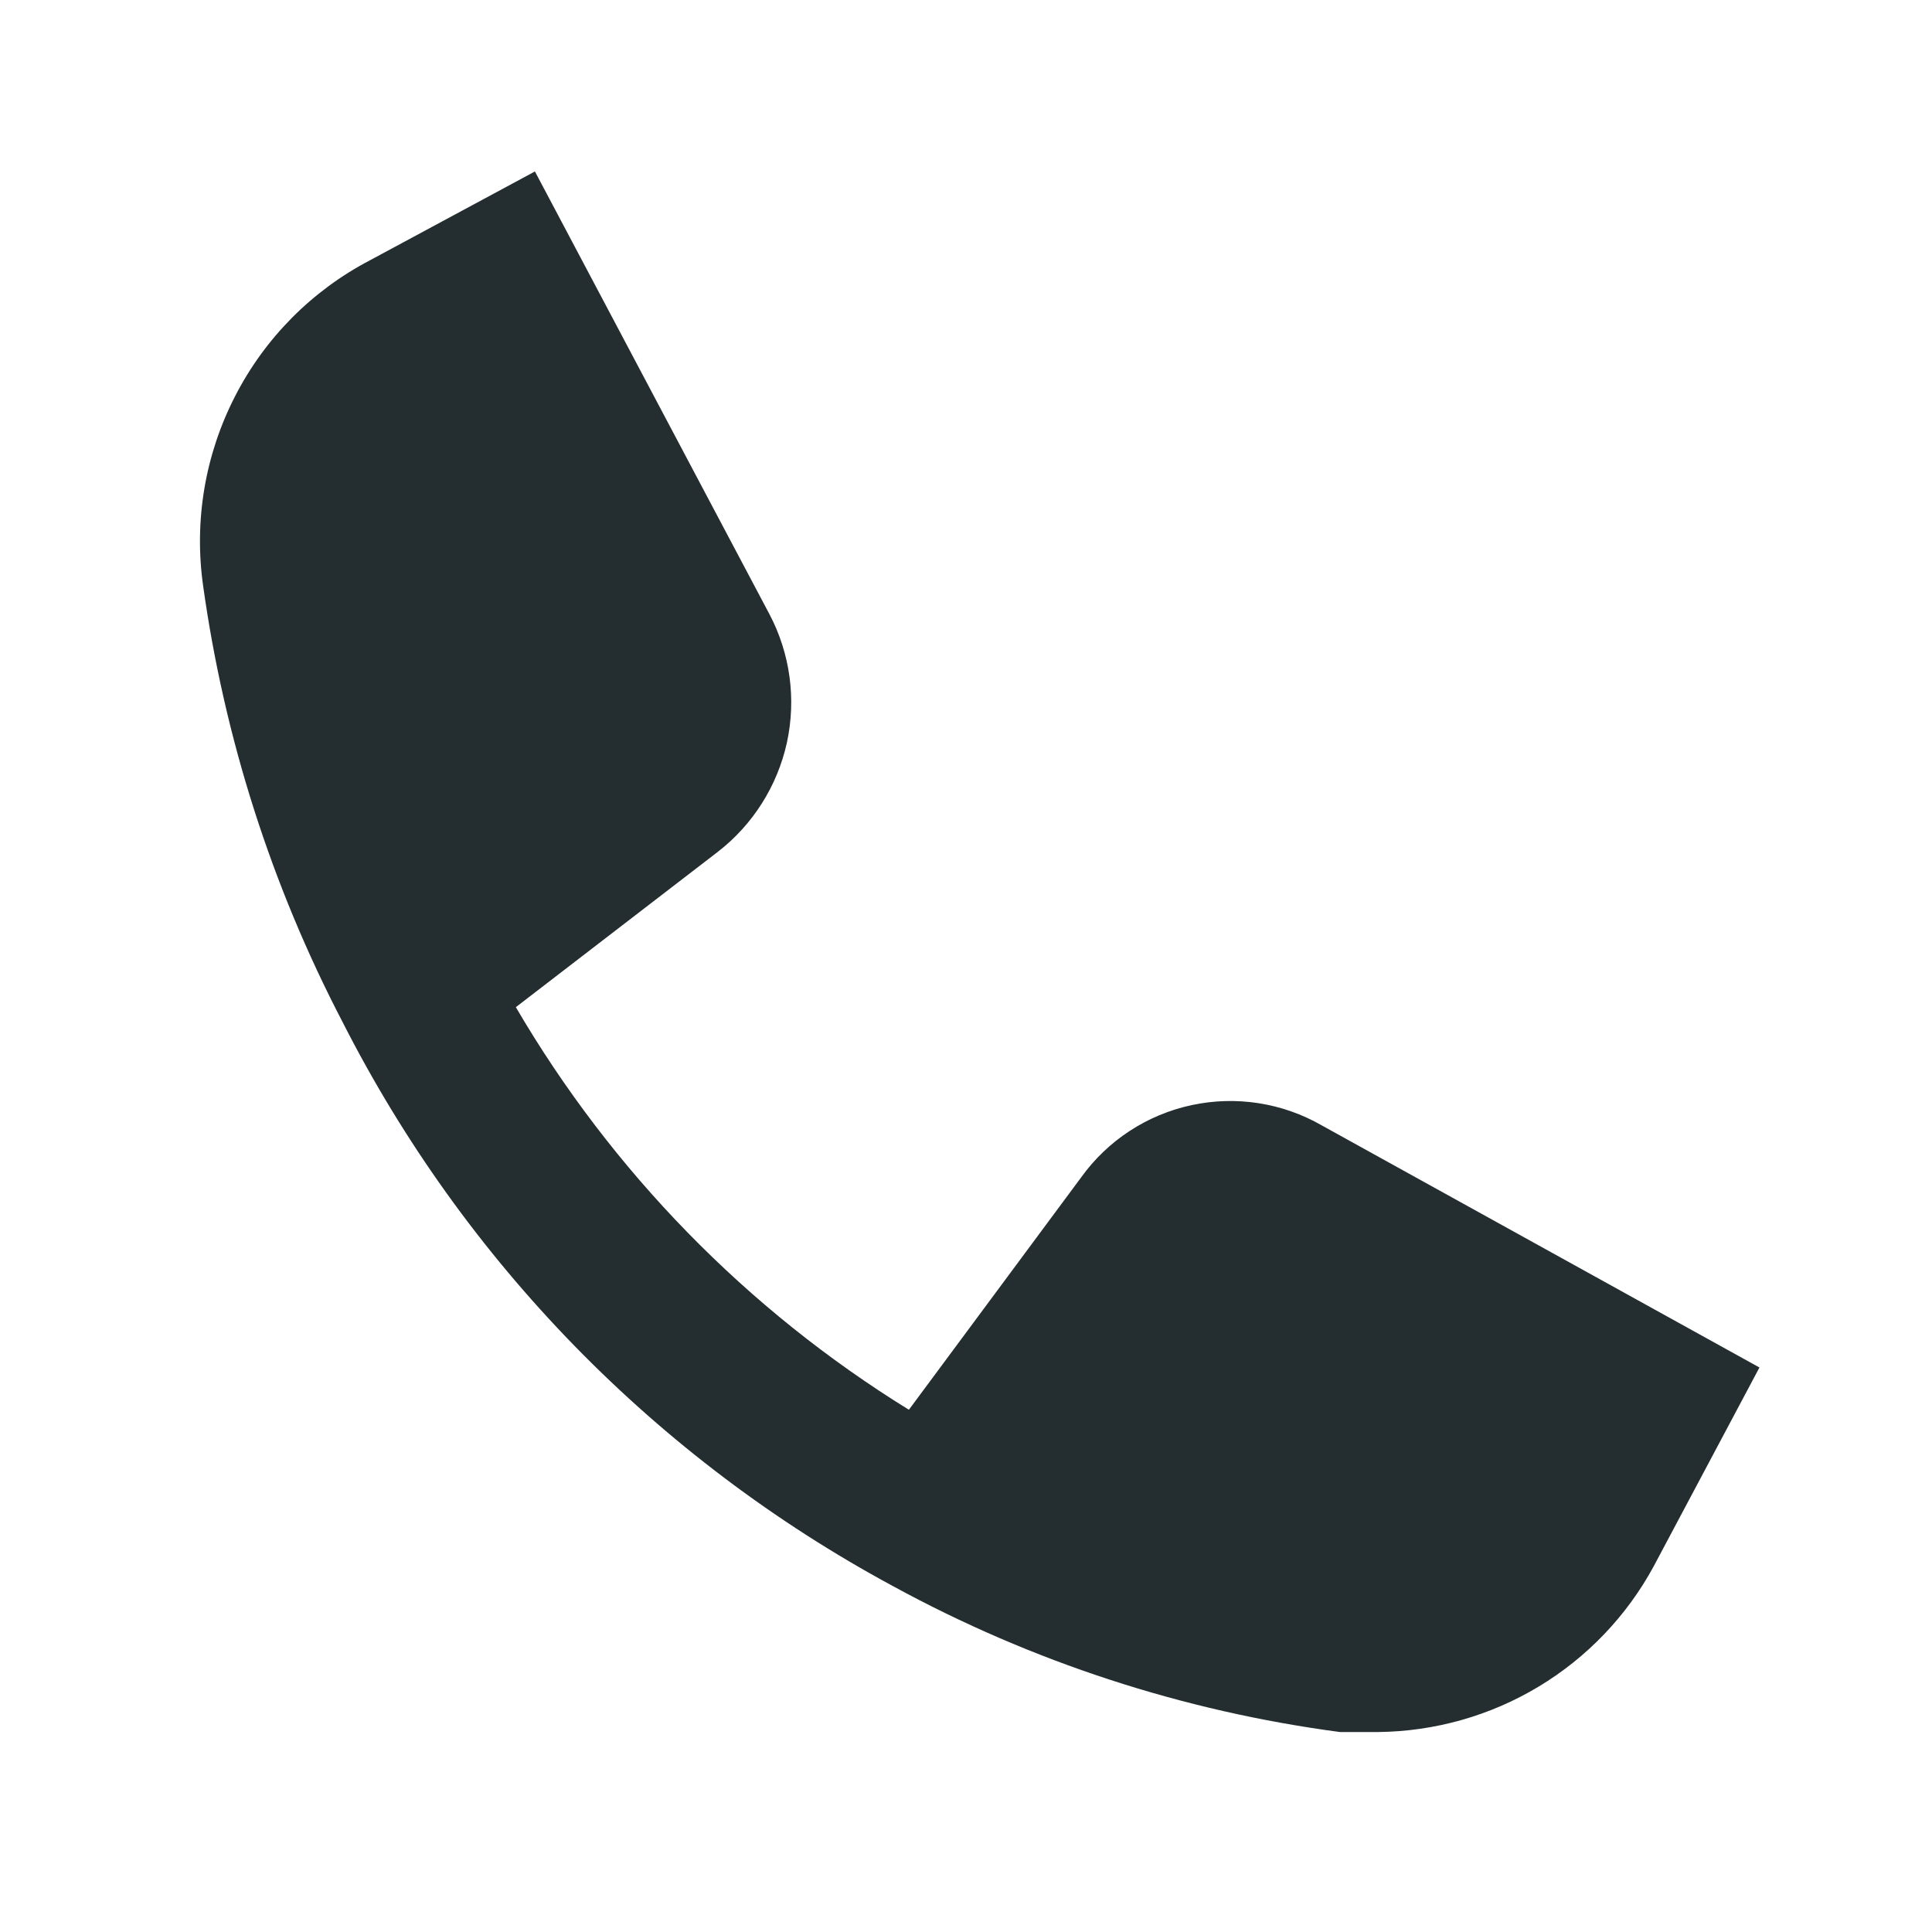 <svg width="16" height="16" viewBox="0 0 16 16" fill="none" xmlns="http://www.w3.org/2000/svg">
<path d="M11.097 14.344H11.412C11.881 14.339 12.34 14.21 12.742 13.968C13.143 13.727 13.473 13.382 13.696 12.97L14.571 11.325L10.948 9.321C10.622 9.133 10.237 9.073 9.869 9.152C9.5 9.231 9.174 9.444 8.954 9.75L7.527 11.675C6.186 10.847 5.068 9.702 4.272 8.341L5.944 7.055C6.235 6.83 6.438 6.509 6.517 6.149C6.595 5.789 6.544 5.412 6.372 5.086L4.43 1.42L3.065 2.155C2.584 2.406 2.193 2.8 1.946 3.283C1.698 3.766 1.606 4.313 1.682 4.85C1.858 6.112 2.248 7.334 2.837 8.464C3.846 10.449 5.436 12.079 7.396 13.136C8.545 13.763 9.8 14.172 11.097 14.344Z" fill="#242E30"/>
</svg>
